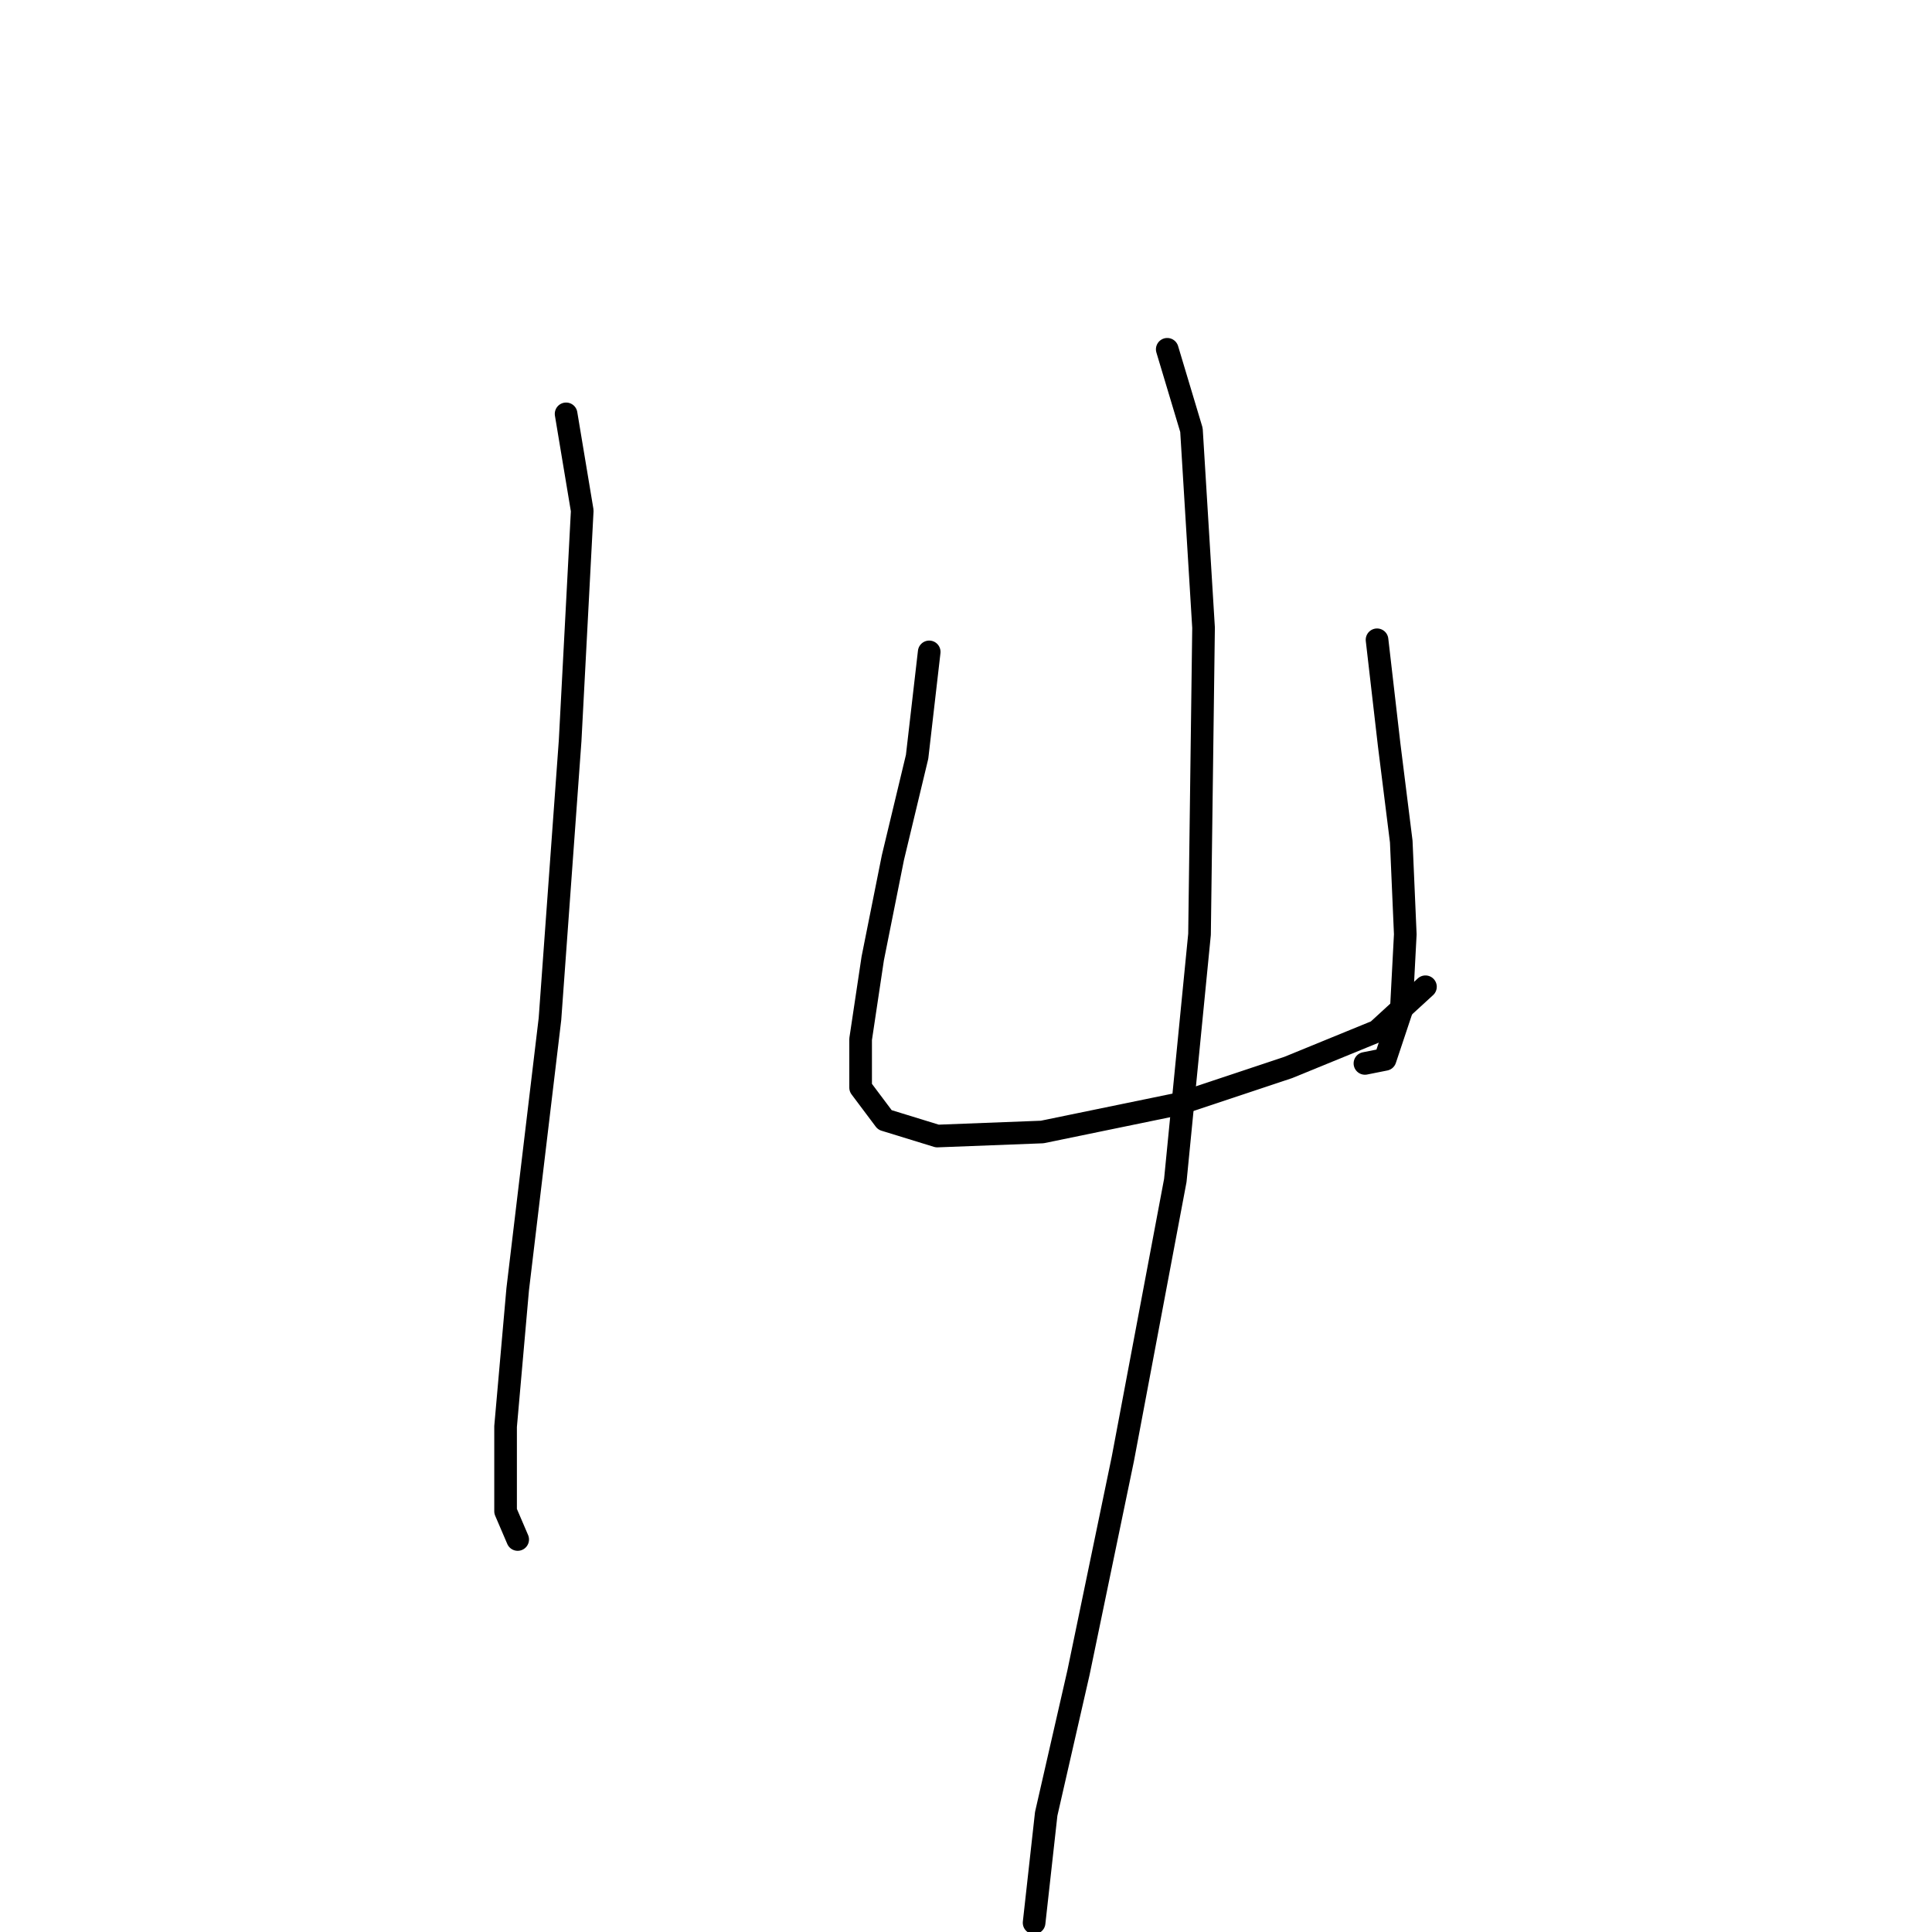 <?xml version="1.0" standalone="no"?>
    <svg width="256" height="256" xmlns="http://www.w3.org/2000/svg" version="1.1">
    <polyline stroke="black" stroke-width="3" stroke-linecap="round" fill="transparent" stroke-linejoin="round" points="75.011 54.838 77.149 67.668 75.546 98.14 72.873 135.028 68.596 170.846 66.992 189.022 66.992 200.249 68.596 203.991 68.596 203.991 " />
        <polyline stroke="black" stroke-width="3" stroke-linecap="round" fill="transparent" stroke-linejoin="round" points="123.125 86.379 121.521 100.279 118.313 113.644 115.64 127.009 114.037 137.701 114.037 144.116 117.244 148.393 124.194 150.531 138.094 149.996 156.27 146.254 170.704 141.443 182.465 136.631 188.88 130.751 188.88 130.751 " />
        <polyline stroke="black" stroke-width="3" stroke-linecap="round" fill="transparent" stroke-linejoin="round" points="182.465 84.775 184.069 98.675 185.673 111.505 186.207 123.801 185.673 133.958 183.534 140.374 180.861 140.908 180.861 140.908 " />
        <polyline stroke="black" stroke-width="3" stroke-linecap="round" fill="transparent" stroke-linejoin="round" points="154.666 46.284 157.874 56.976 159.477 83.172 158.943 123.801 155.735 156.412 148.785 193.299 142.905 221.633 138.628 240.343 137.024 254.778 137.024 254.778 " />
        </svg>